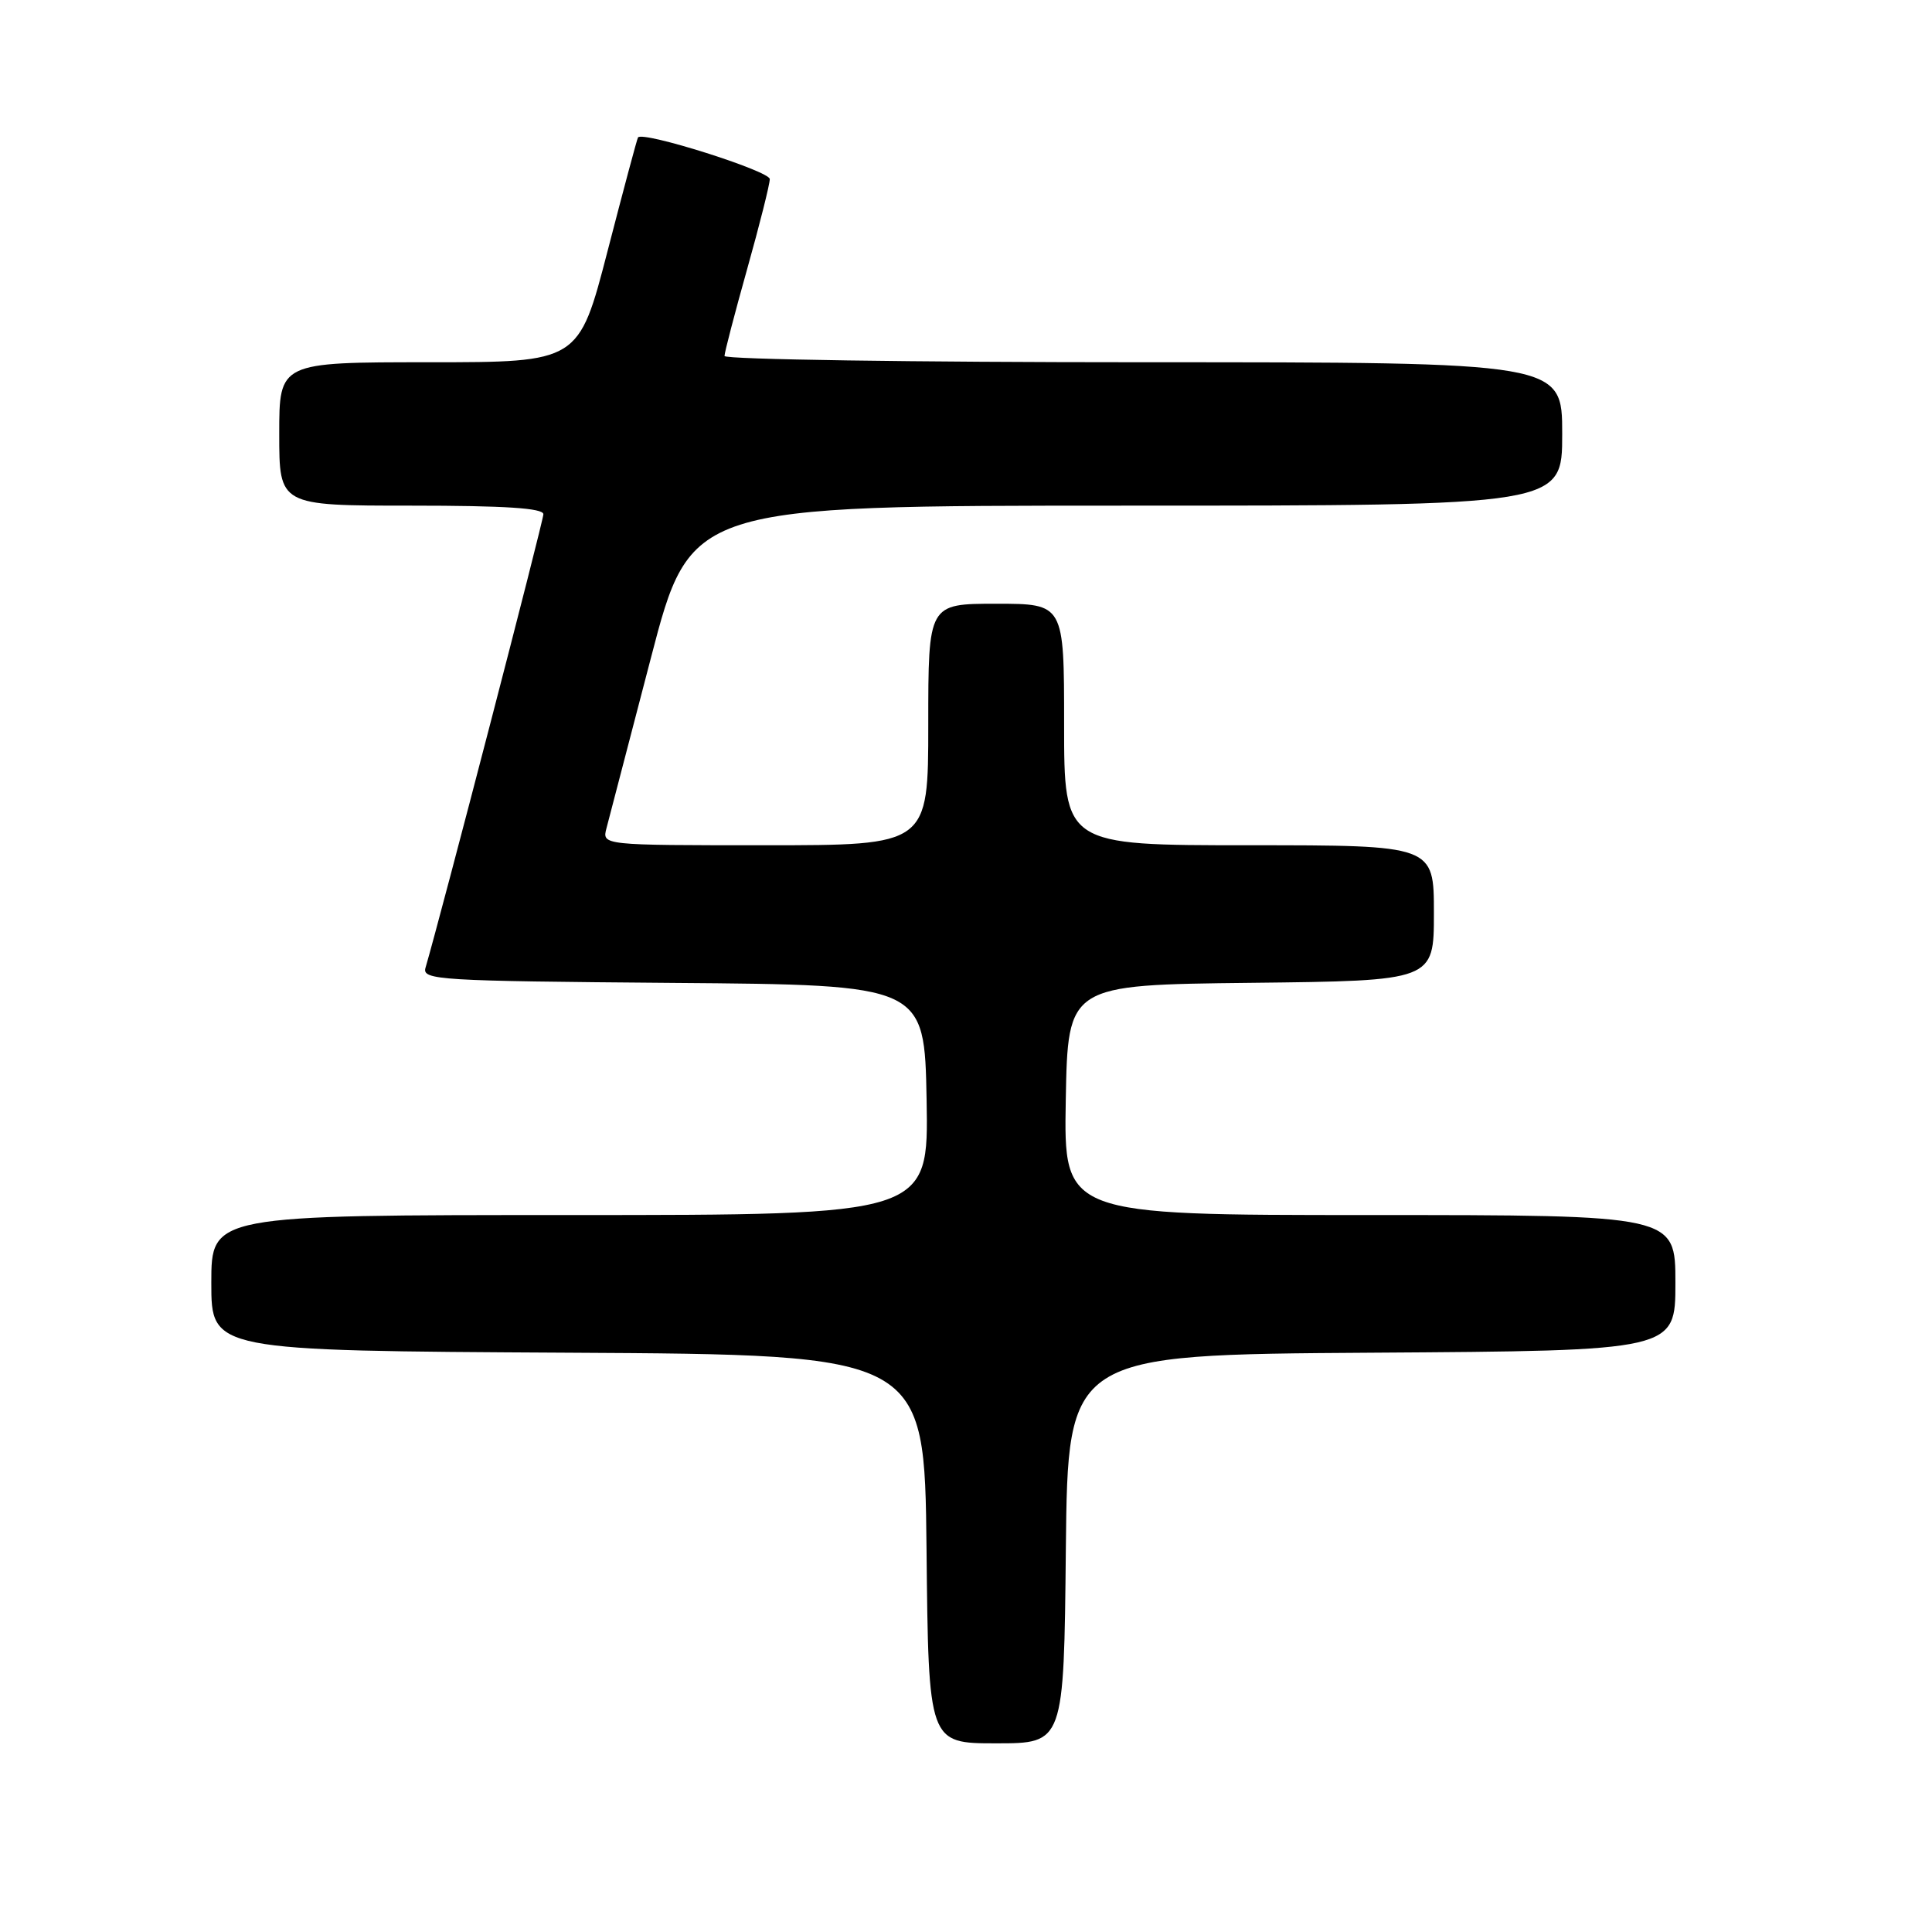 <?xml version="1.0" encoding="UTF-8" standalone="no"?>
<!DOCTYPE svg PUBLIC "-//W3C//DTD SVG 1.1//EN" "http://www.w3.org/Graphics/SVG/1.1/DTD/svg11.dtd" >
<svg xmlns="http://www.w3.org/2000/svg" xmlns:xlink="http://www.w3.org/1999/xlink" version="1.1" viewBox="0 0 256 256">
 <g >
 <path fill="currentColor"
d=" M 141.23 205.25 C 141.50 179.50 141.50 179.50 181.75 179.24 C 222.00 178.98 222.00 178.98 222.00 169.99 C 222.00 161.00 222.00 161.00 181.47 161.00 C 140.95 161.00 140.95 161.00 141.22 145.75 C 141.50 130.50 141.50 130.50 165.75 130.23 C 190.00 129.96 190.00 129.96 190.00 120.98 C 190.00 112.00 190.00 112.00 165.50 112.00 C 141.00 112.00 141.00 112.00 141.00 96.00 C 141.00 80.00 141.00 80.00 132.00 80.00 C 123.00 80.00 123.00 80.00 123.00 96.00 C 123.00 112.00 123.00 112.00 101.38 112.00 C 79.77 112.00 79.77 112.00 80.36 109.75 C 80.69 108.51 83.33 98.39 86.23 87.25 C 91.50 67.00 91.50 67.00 149.25 67.00 C 207.00 67.00 207.00 67.00 207.00 57.50 C 207.00 48.00 207.00 48.00 151.50 48.00 C 120.97 48.00 96.00 47.63 96.00 47.17 C 96.00 46.72 97.35 41.54 99.00 35.66 C 100.65 29.79 102.00 24.42 102.00 23.73 C 102.00 22.66 85.18 17.34 84.54 18.21 C 84.42 18.37 82.61 25.14 80.51 33.25 C 76.69 48.00 76.69 48.00 56.85 48.00 C 37.00 48.00 37.00 48.00 37.00 57.50 C 37.00 67.00 37.00 67.00 54.50 67.00 C 66.92 67.00 72.00 67.33 72.00 68.14 C 72.00 69.04 58.44 121.21 56.38 128.24 C 55.91 129.86 58.10 129.99 89.19 130.24 C 122.50 130.50 122.50 130.50 122.78 145.75 C 123.05 161.00 123.05 161.00 75.53 161.00 C 28.00 161.00 28.00 161.00 28.00 169.99 C 28.00 178.98 28.00 178.98 75.25 179.24 C 122.50 179.50 122.50 179.50 122.77 205.25 C 123.03 231.00 123.03 231.00 132.00 231.00 C 140.97 231.00 140.97 231.00 141.23 205.25 Z "/>
</g>
</svg>